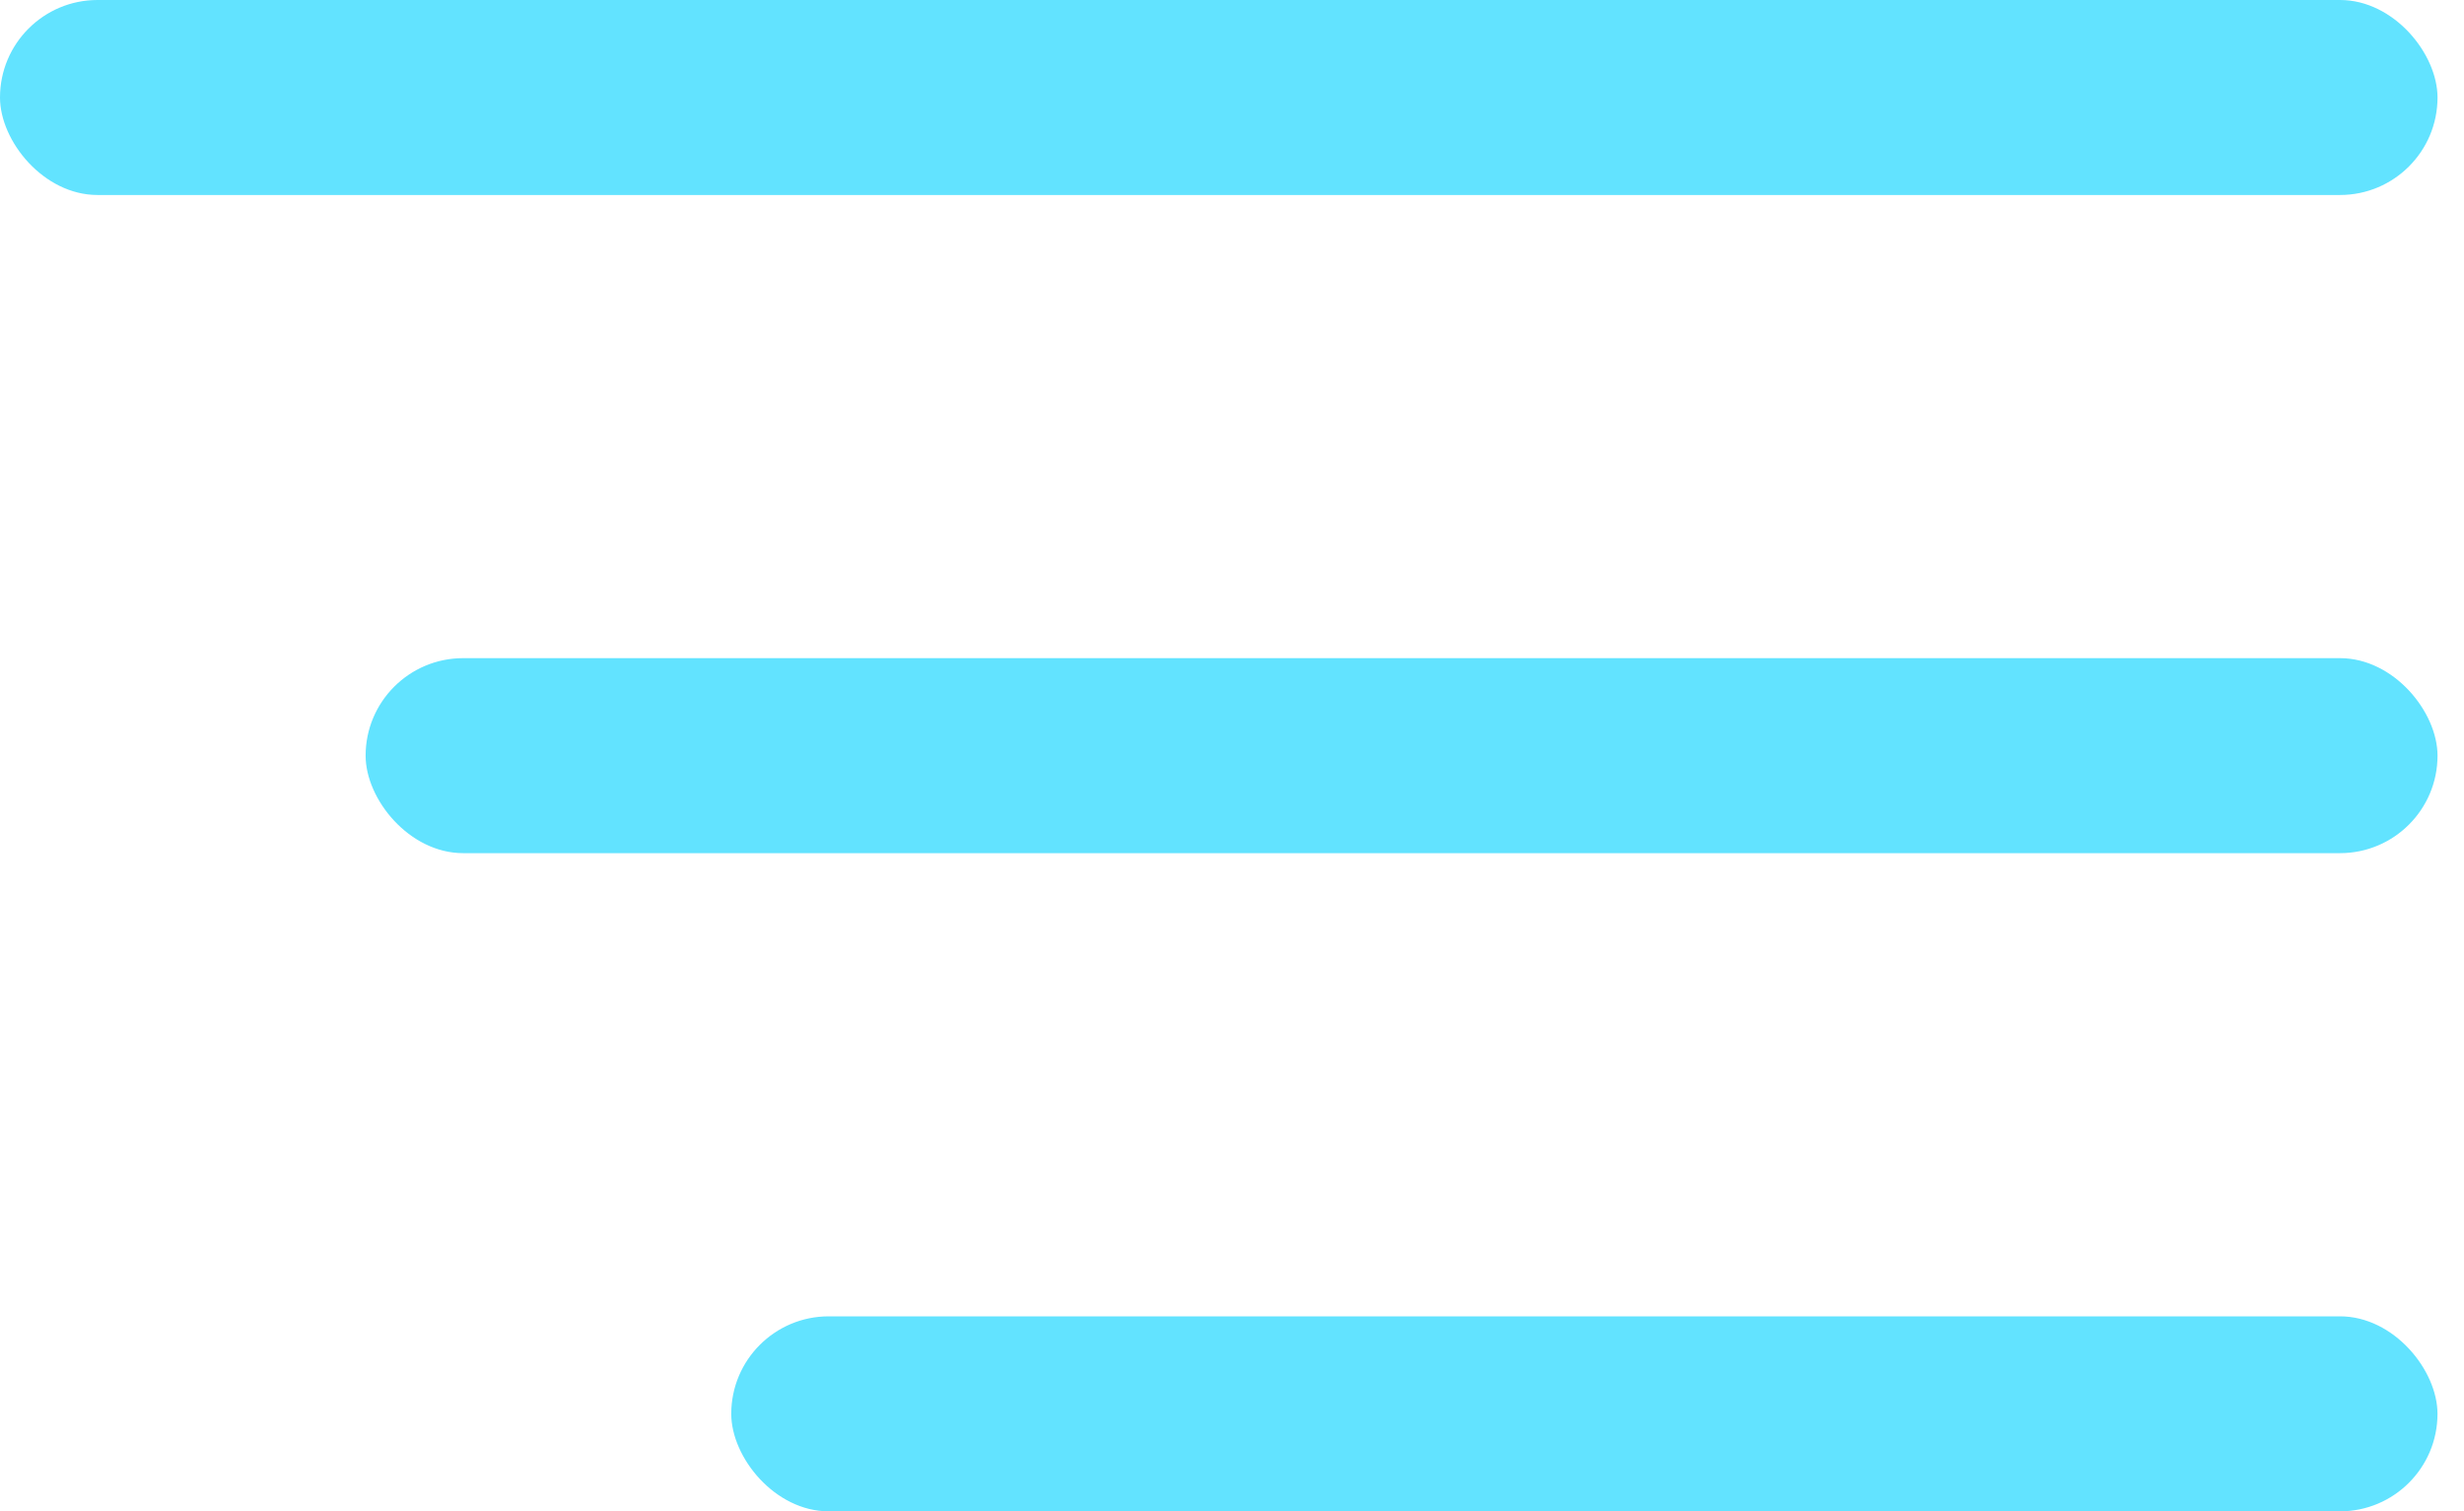 <svg width="75" height="46" viewBox="0 0 75 46" fill="none" xmlns="http://www.w3.org/2000/svg">
<rect width="74.194" height="5.935" rx="2.968" fill="#62E3FF"/>
<rect x="11.129" y="20.032" width="63.065" height="5.935" rx="2.968" fill="#62E3FF"/>
<rect x="22.258" y="40.065" width="51.935" height="5.935" rx="2.968" fill="#62E3FF"/>
</svg>
